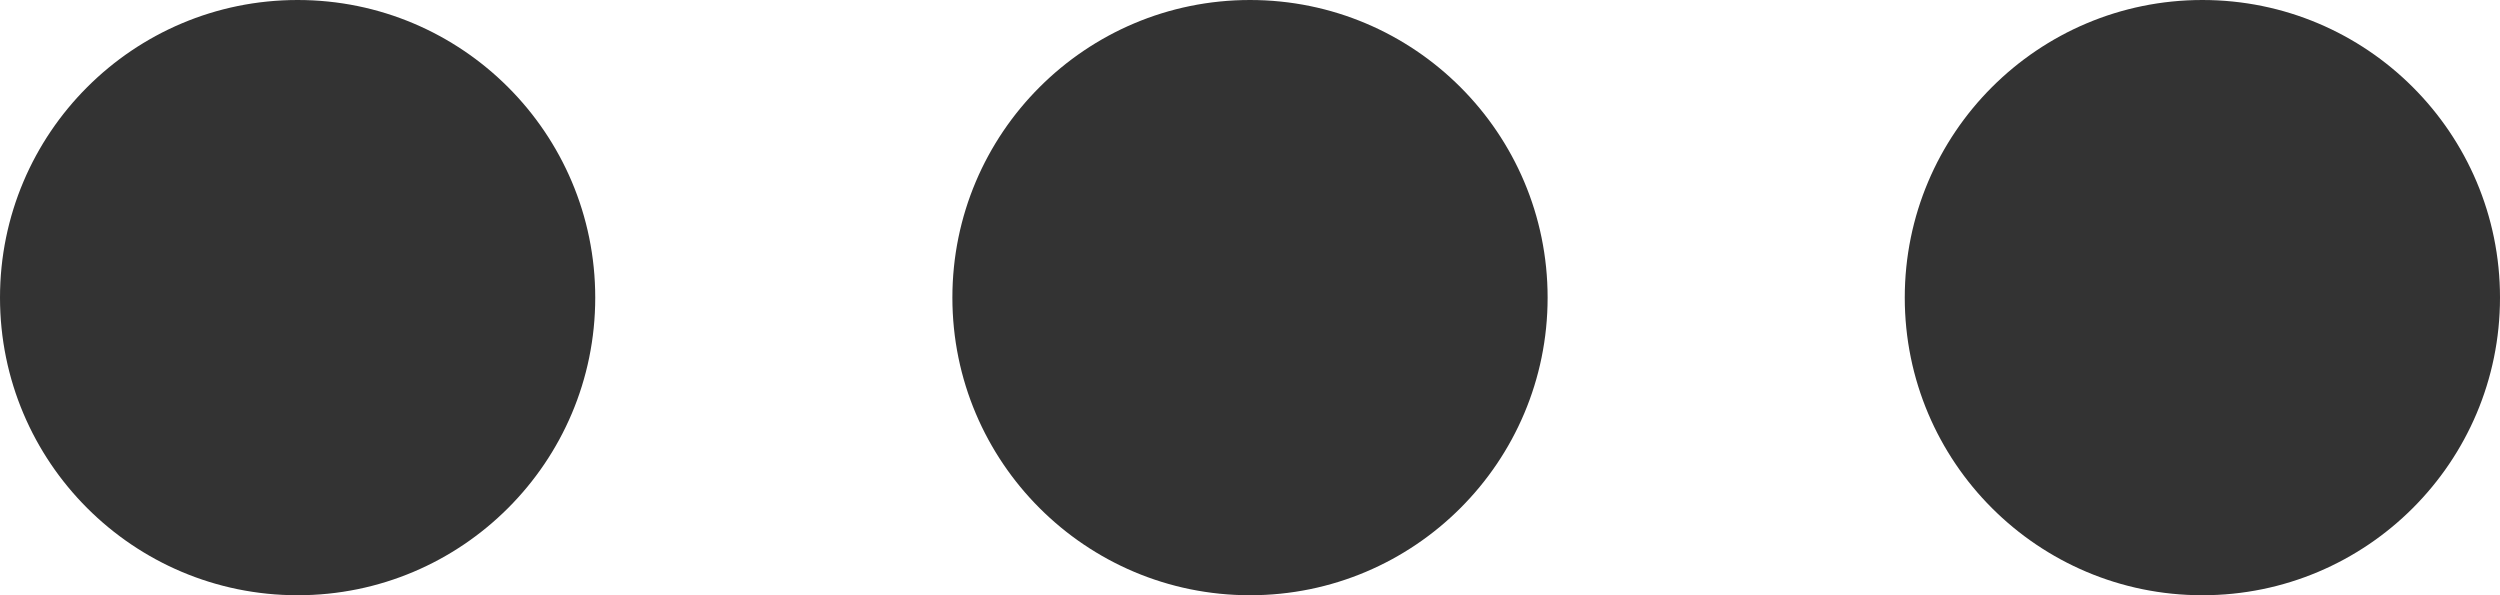<svg xmlns="http://www.w3.org/2000/svg" width="21" height="5" viewBox="0 0 21 5">
  <g id="Group_521" data-name="Group 521" transform="translate(-1303 -461)">
    <circle id="Ellipse_78" data-name="Ellipse 78" cx="2.5" cy="2.5" r="2.5" transform="translate(1319 461)" fill="currentColor" opacity="0.8"/>
    <circle id="Ellipse_79" data-name="Ellipse 79" cx="2.5" cy="2.5" r="2.5" transform="translate(1311 461)" fill="currentColor" opacity="0.8"/>
    <circle id="Ellipse_80" data-name="Ellipse 80" cx="2.5" cy="2.5" r="2.5" transform="translate(1303 461)" fill="currentColor" opacity="0.8"/>
  </g>
</svg>
